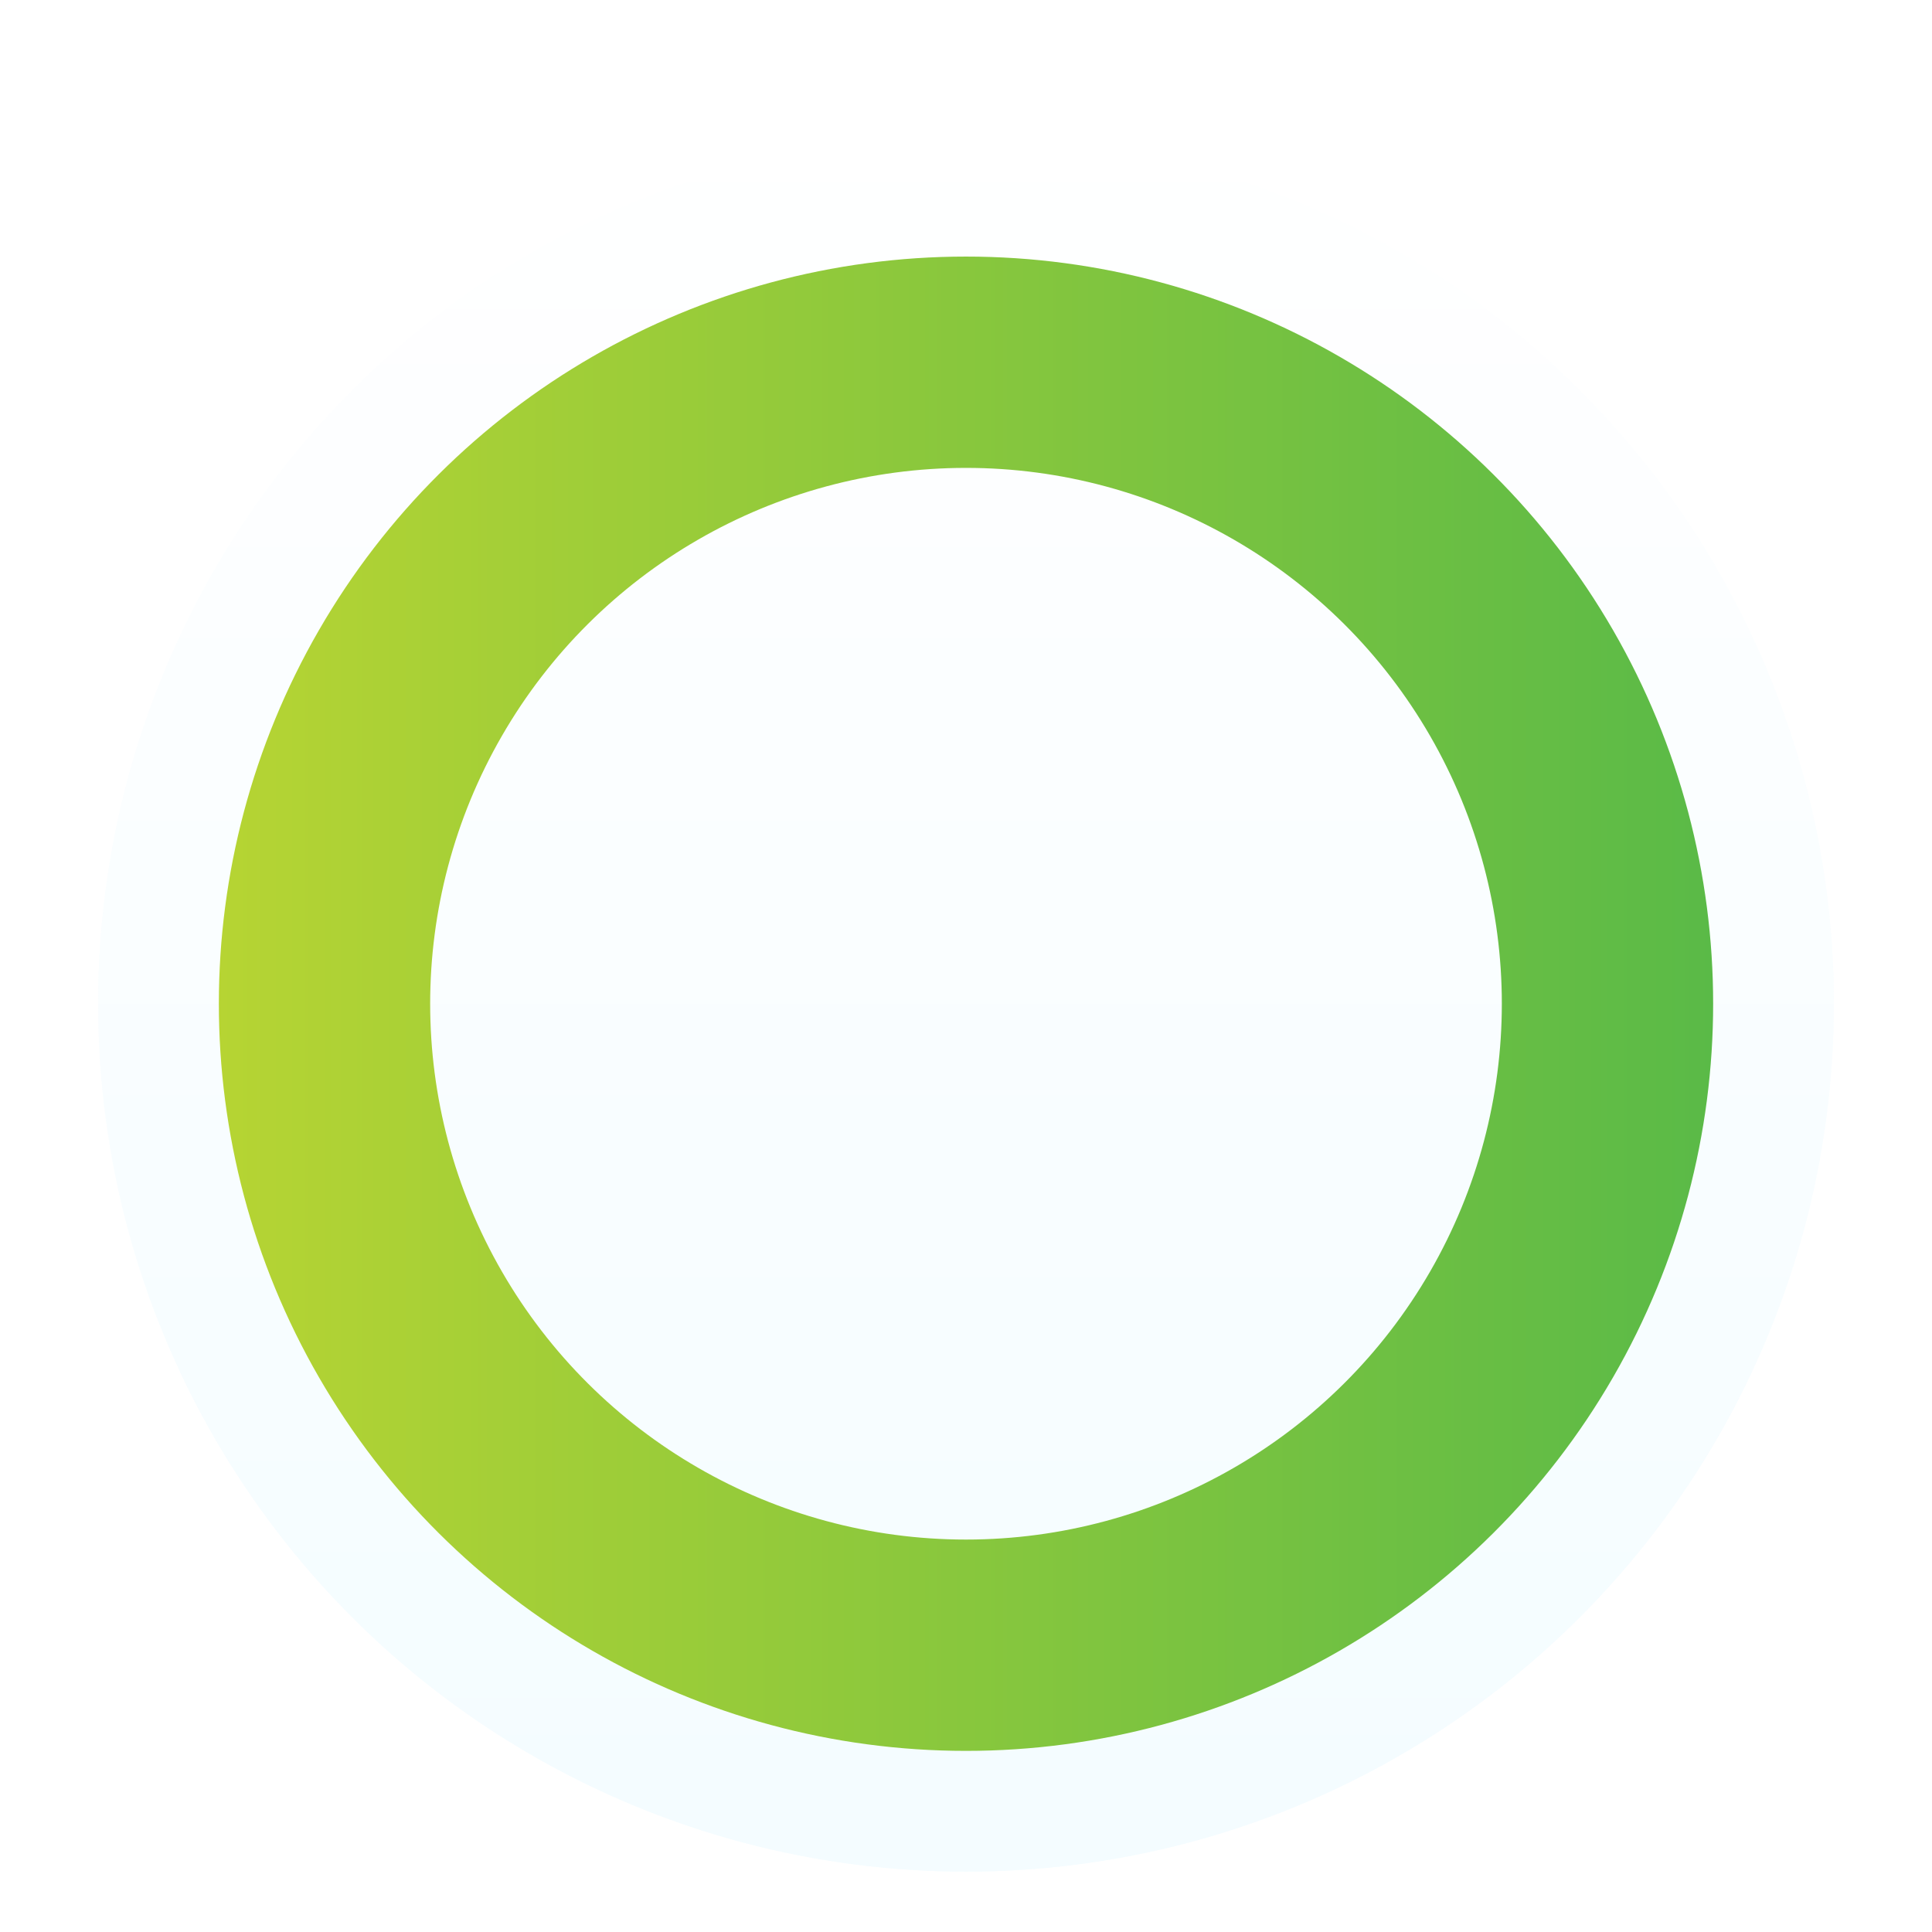<svg width="112" height="112" viewBox="0 0 112 112" fill="none" xmlns="http://www.w3.org/2000/svg">
<g clip-path="url(#clip0)">
<g filter="url(#filter0_dd)">
<circle cx="56" cy="56" r="50.312" fill="url(#paint0_linear)"/>
<circle cx="56" cy="56" r="50.312" fill="white" fill-opacity="0.4"/>
</g>
<g filter="url(#filter1_di)">
<circle cx="56" cy="56" r="37.188" transform="rotate(90 56 56)" stroke="url(#paint1_linear)" stroke-width="12.25"/>
</g>
</g>
<defs>
<filter id="filter0_dd" x="-1.312" y="-0.438" width="114.625" height="114.625" filterUnits="userSpaceOnUse" color-interpolation-filters="sRGB">
<feFlood flood-opacity="0" result="BackgroundImageFix"/>
<feColorMatrix in="SourceAlpha" type="matrix" values="0 0 0 0 0 0 0 0 0 0 0 0 0 0 0 0 0 0 127 0"/>
<feOffset dy="0.875"/>
<feGaussianBlur stdDeviation="3.5"/>
<feColorMatrix type="matrix" values="0 0 0 0 0 0 0 0 0 0 0 0 0 0 0 0 0 0 0.2 0"/>
<feBlend mode="normal" in2="BackgroundImageFix" result="effect1_dropShadow"/>
<feColorMatrix in="SourceAlpha" type="matrix" values="0 0 0 0 0 0 0 0 0 0 0 0 0 0 0 0 0 0 127 0"/>
<feOffset dy="1.312"/>
<feGaussianBlur stdDeviation="2.188"/>
<feColorMatrix type="matrix" values="0 0 0 0 0 0 0 0 0 0 0 0 0 0 0 0 0 0 0.1 0"/>
<feBlend mode="normal" in2="effect1_dropShadow" result="effect2_dropShadow"/>
<feBlend mode="normal" in="SourceGraphic" in2="effect2_dropShadow" result="shape"/>
</filter>
<filter id="filter1_di" x="11.812" y="12.688" width="88.375" height="88.375" filterUnits="userSpaceOnUse" color-interpolation-filters="sRGB">
<feFlood flood-opacity="0" result="BackgroundImageFix"/>
<feColorMatrix in="SourceAlpha" type="matrix" values="0 0 0 0 0 0 0 0 0 0 0 0 0 0 0 0 0 0 127 0"/>
<feOffset dy="0.875"/>
<feGaussianBlur stdDeviation="0.438"/>
<feColorMatrix type="matrix" values="0 0 0 0 0 0 0 0 0 0 0 0 0 0 0 0 0 0 0.25 0"/>
<feBlend mode="normal" in2="BackgroundImageFix" result="effect1_dropShadow"/>
<feBlend mode="normal" in="SourceGraphic" in2="effect1_dropShadow" result="shape"/>
<feColorMatrix in="SourceAlpha" type="matrix" values="0 0 0 0 0 0 0 0 0 0 0 0 0 0 0 0 0 0 127 0" result="hardAlpha"/>
<feOffset dy="1.312"/>
<feGaussianBlur stdDeviation="1.422"/>
<feComposite in2="hardAlpha" operator="arithmetic" k2="-1" k3="1"/>
<feColorMatrix type="matrix" values="0 0 0 0 0.353 0 0 0 0 0.729 0 0 0 0 0.278 0 0 0 1 0"/>
<feBlend mode="normal" in2="shape" result="effect2_innerShadow"/>
</filter>
<linearGradient id="paint0_linear" x1="56" y1="5.688" x2="56" y2="106.312" gradientUnits="userSpaceOnUse">
<stop stop-color="white"/>
<stop offset="1" stop-color="#ECFAFF"/>
</linearGradient>
<linearGradient id="paint1_linear" x1="56" y1="12.688" x2="56" y2="99.312" gradientUnits="userSpaceOnUse">
<stop stop-color="#5ABA47"/>
<stop offset="1" stop-color="#B6D433"/>
</linearGradient>
<clipPath id="clip0">
<rect width="112" height="112" fill="white"/>
</clipPath>
</defs>
</svg>
